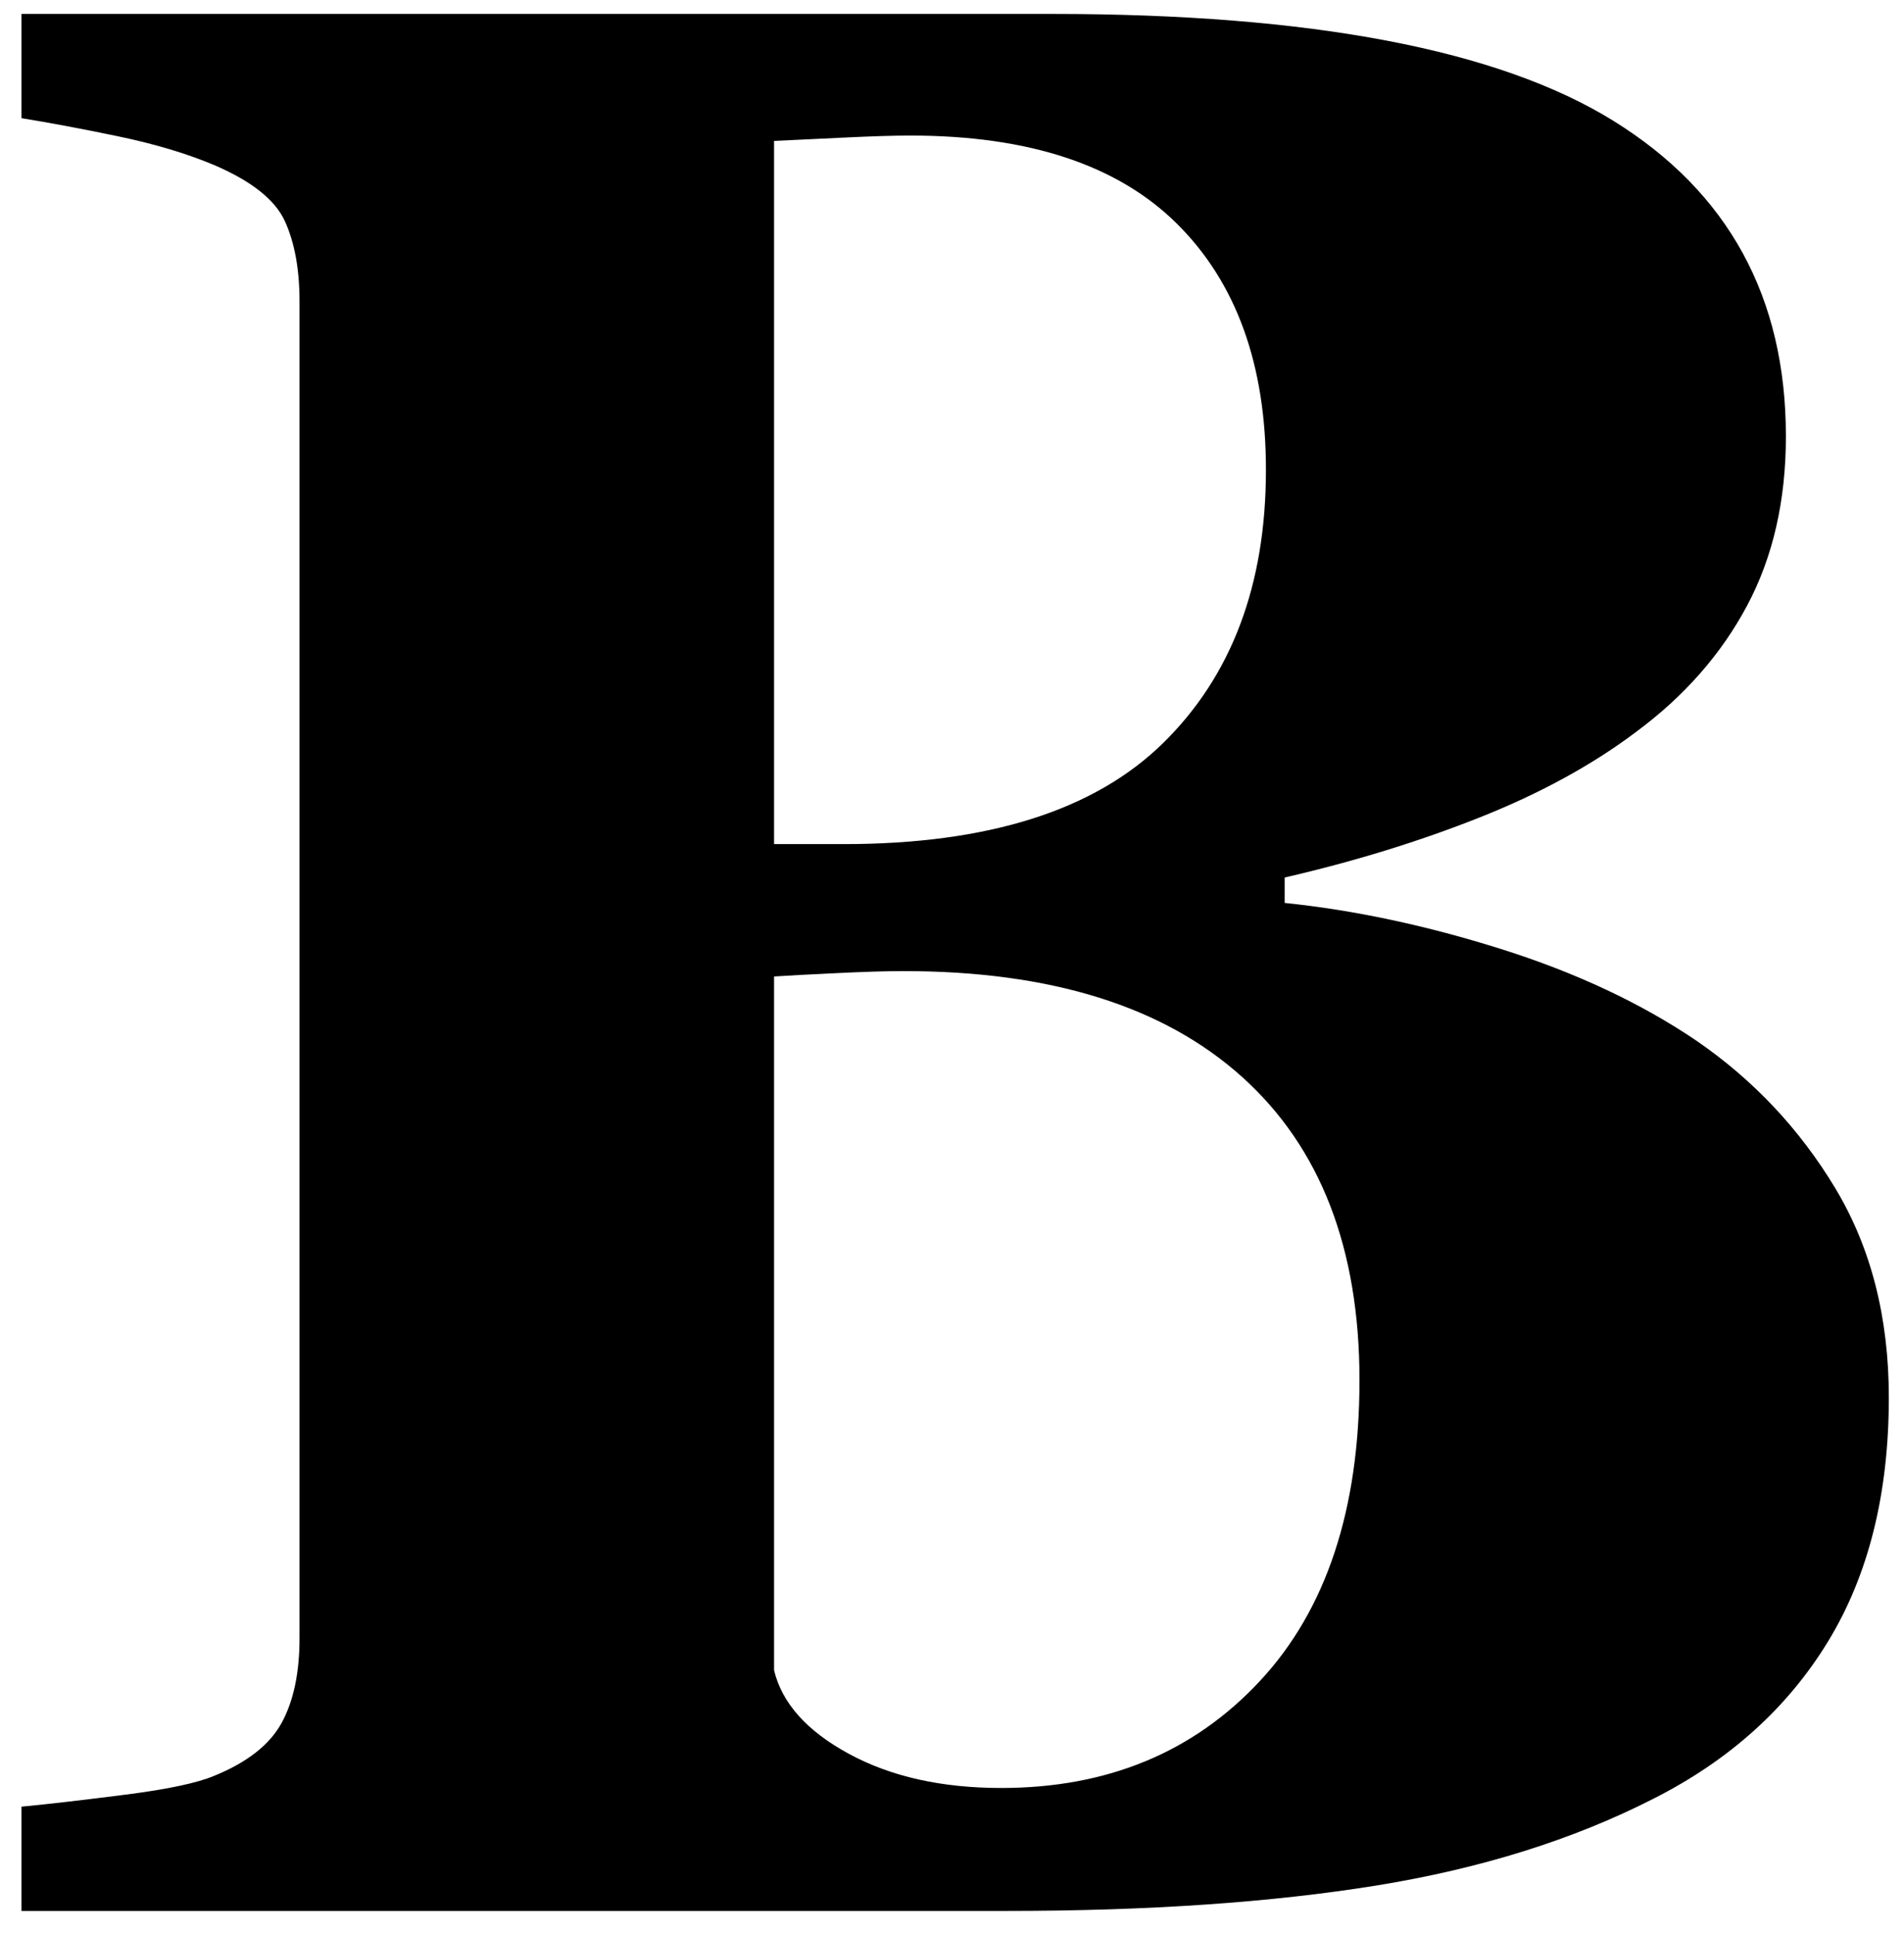 <?xml version="1.0"?>
<!DOCTYPE svg PUBLIC "-//W3C//DTD SVG 1.1//EN" "http://www.w3.org/Graphics/SVG/1.1/DTD/svg11.dtd">
<svg xmlns="http://www.w3.org/2000/svg" xmlns:xl="http://www.w3.org/1999/xlink" version="1.1" viewBox="5 292 64 65" width="64pt" height="65pt"><defs></defs><g stroke="none" stroke-opacity="1" stroke-dasharray="none" fill="none" fill-opacity="1"><title>Canvas 1</title><g><title>Layer 1</title><path d="M 62.02 326.974 C 63.936 328.291 65.494 329.946 66.693 331.939 C 67.89 333.931 68.49 336.275 68.49 338.97 C 68.49 342.205 67.807 344.938 66.445 347.17 C 65.083 349.401 63.129 351.161 60.583 352.449 C 57.886 353.827 54.779 354.8 51.26 355.37 C 47.74 355.938 43.598 356.223 38.836 356.223 L 5.723 356.223 L 5.723 352.719 C 6.652 352.63 7.82 352.494 9.227 352.314 C 10.636 352.134 11.624 351.924 12.193 351.685 C 13.3 351.236 14.057 350.645 14.462 349.912 C 14.866 349.178 15.068 348.226 15.068 347.058 L 15.068 302.128 C 15.068 301.049 14.903 300.15 14.575 299.431 C 14.245 298.712 13.451 298.083 12.193 297.545 C 11.264 297.155 10.186 296.834 8.958 296.579 C 7.729 296.323 6.652 296.122 5.723 295.972 L 5.723 292.468 L 40.364 292.468 C 49.081 292.468 55.371 293.667 59.235 296.063 C 63.099 298.459 65.03 301.993 65.03 306.666 C 65.03 308.822 64.597 310.717 63.728 312.35 C 62.859 313.983 61.615 315.398 59.999 316.595 C 58.53 317.703 56.778 318.662 54.741 319.471 C 52.705 320.28 50.518 320.953 48.181 321.492 L 48.181 322.346 C 50.518 322.586 52.944 323.103 55.46 323.896 C 57.975 324.69 60.162 325.716 62.02 326.974 Z M 47.552 307.79 C 47.554 304.255 46.556 301.499 44.564 299.522 C 42.572 297.545 39.585 296.556 35.601 296.556 C 35.033 296.556 34.29 296.579 33.377 296.624 C 32.463 296.669 31.677 296.705 31.019 296.736 L 31.019 320.369 L 33.355 320.369 C 38.207 320.369 41.786 319.239 44.092 316.977 C 46.399 314.717 47.554 311.653 47.552 307.79 Z M 50.697 338.386 C 50.697 333.954 49.38 330.554 46.743 328.187 C 44.108 325.82 40.319 324.637 35.376 324.637 C 34.808 324.637 34.051 324.659 33.108 324.706 C 32.164 324.75 31.467 324.788 31.019 324.818 L 31.019 348.136 C 31.287 349.245 32.127 350.18 33.535 350.944 C 34.943 351.708 36.65 352.091 38.656 352.091 C 42.22 352.091 45.119 350.892 47.35 348.496 C 49.582 346.099 50.697 342.73 50.697 338.386 Z" fill="black"/></g></g></svg>
